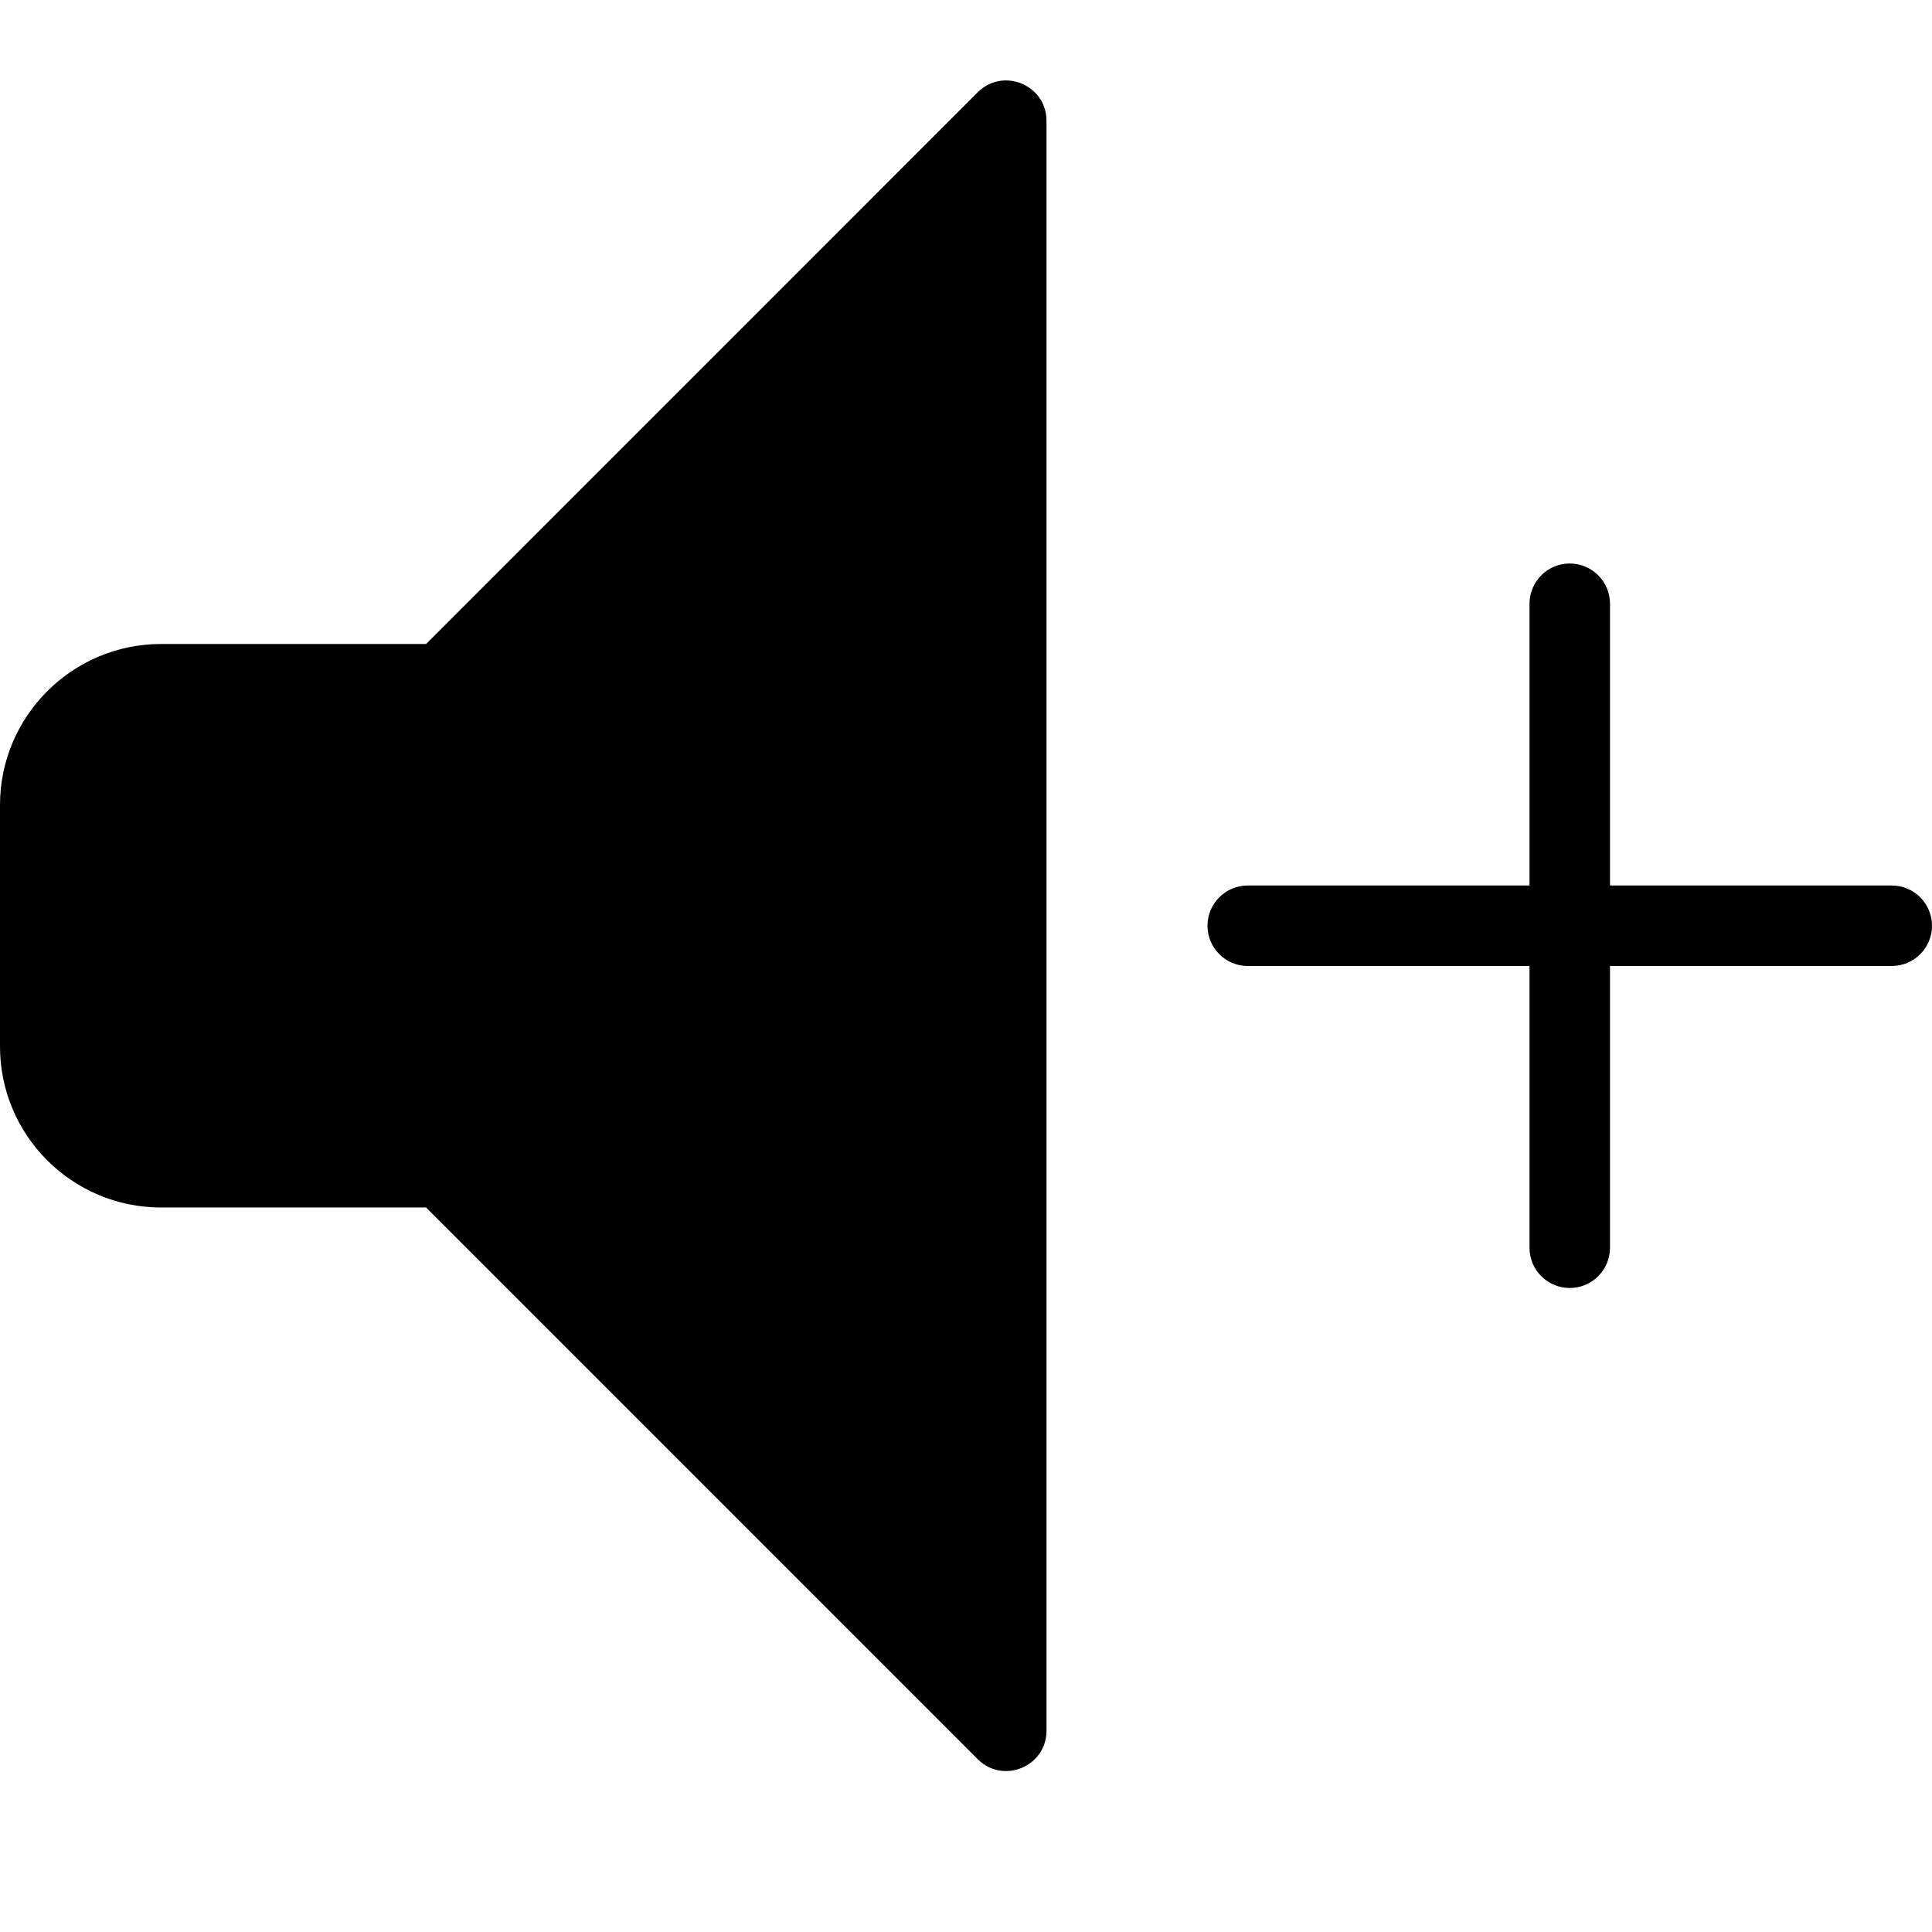 <?xml version="1.0" encoding="utf-8"?>
<!-- Generator: Adobe Illustrator 19.2.1, SVG Export Plug-In . SVG Version: 6.00 Build 0)  -->
<svg version="1.1" xmlns="http://www.w3.org/2000/svg" xmlns:xlink="http://www.w3.org/1999/xlink" x="0px" y="0px" width="24px"
	 height="24px" viewBox="0 0 24 24" enable-background="new 0 0 24 24" xml:space="preserve">
<g id="Filled_Icon">
	<g>
		<path d="M23.5,11H20V7.5C20,7.224,19.776,7,19.5,7S19,7.224,19,7.5V11h-3.5c-0.276,0-0.5,0.224-0.5,0.5s0.224,0.5,0.5,0.5H19v3.5
			c0,0.276,0.224,0.5,0.5,0.5s0.5-0.224,0.5-0.5V12h3.5c0.276,0,0.5-0.224,0.5-0.5S23.776,11,23.5,11z"/>
		<path d="M12.146,1.146L5.293,8H2c-1.102,0-2,0.898-2,2v3c0,1.104,0.897,2,2,2h3.293l6.853,6.854C12.462,22.169,13,21.943,13,21.5
			v-20C13,1.057,12.463,0.831,12.146,1.146z"/>
	</g>
</g>
<g id="Invisible_Shape">
	<rect fill="none" width="24" height="24"/>
</g>
</svg>

